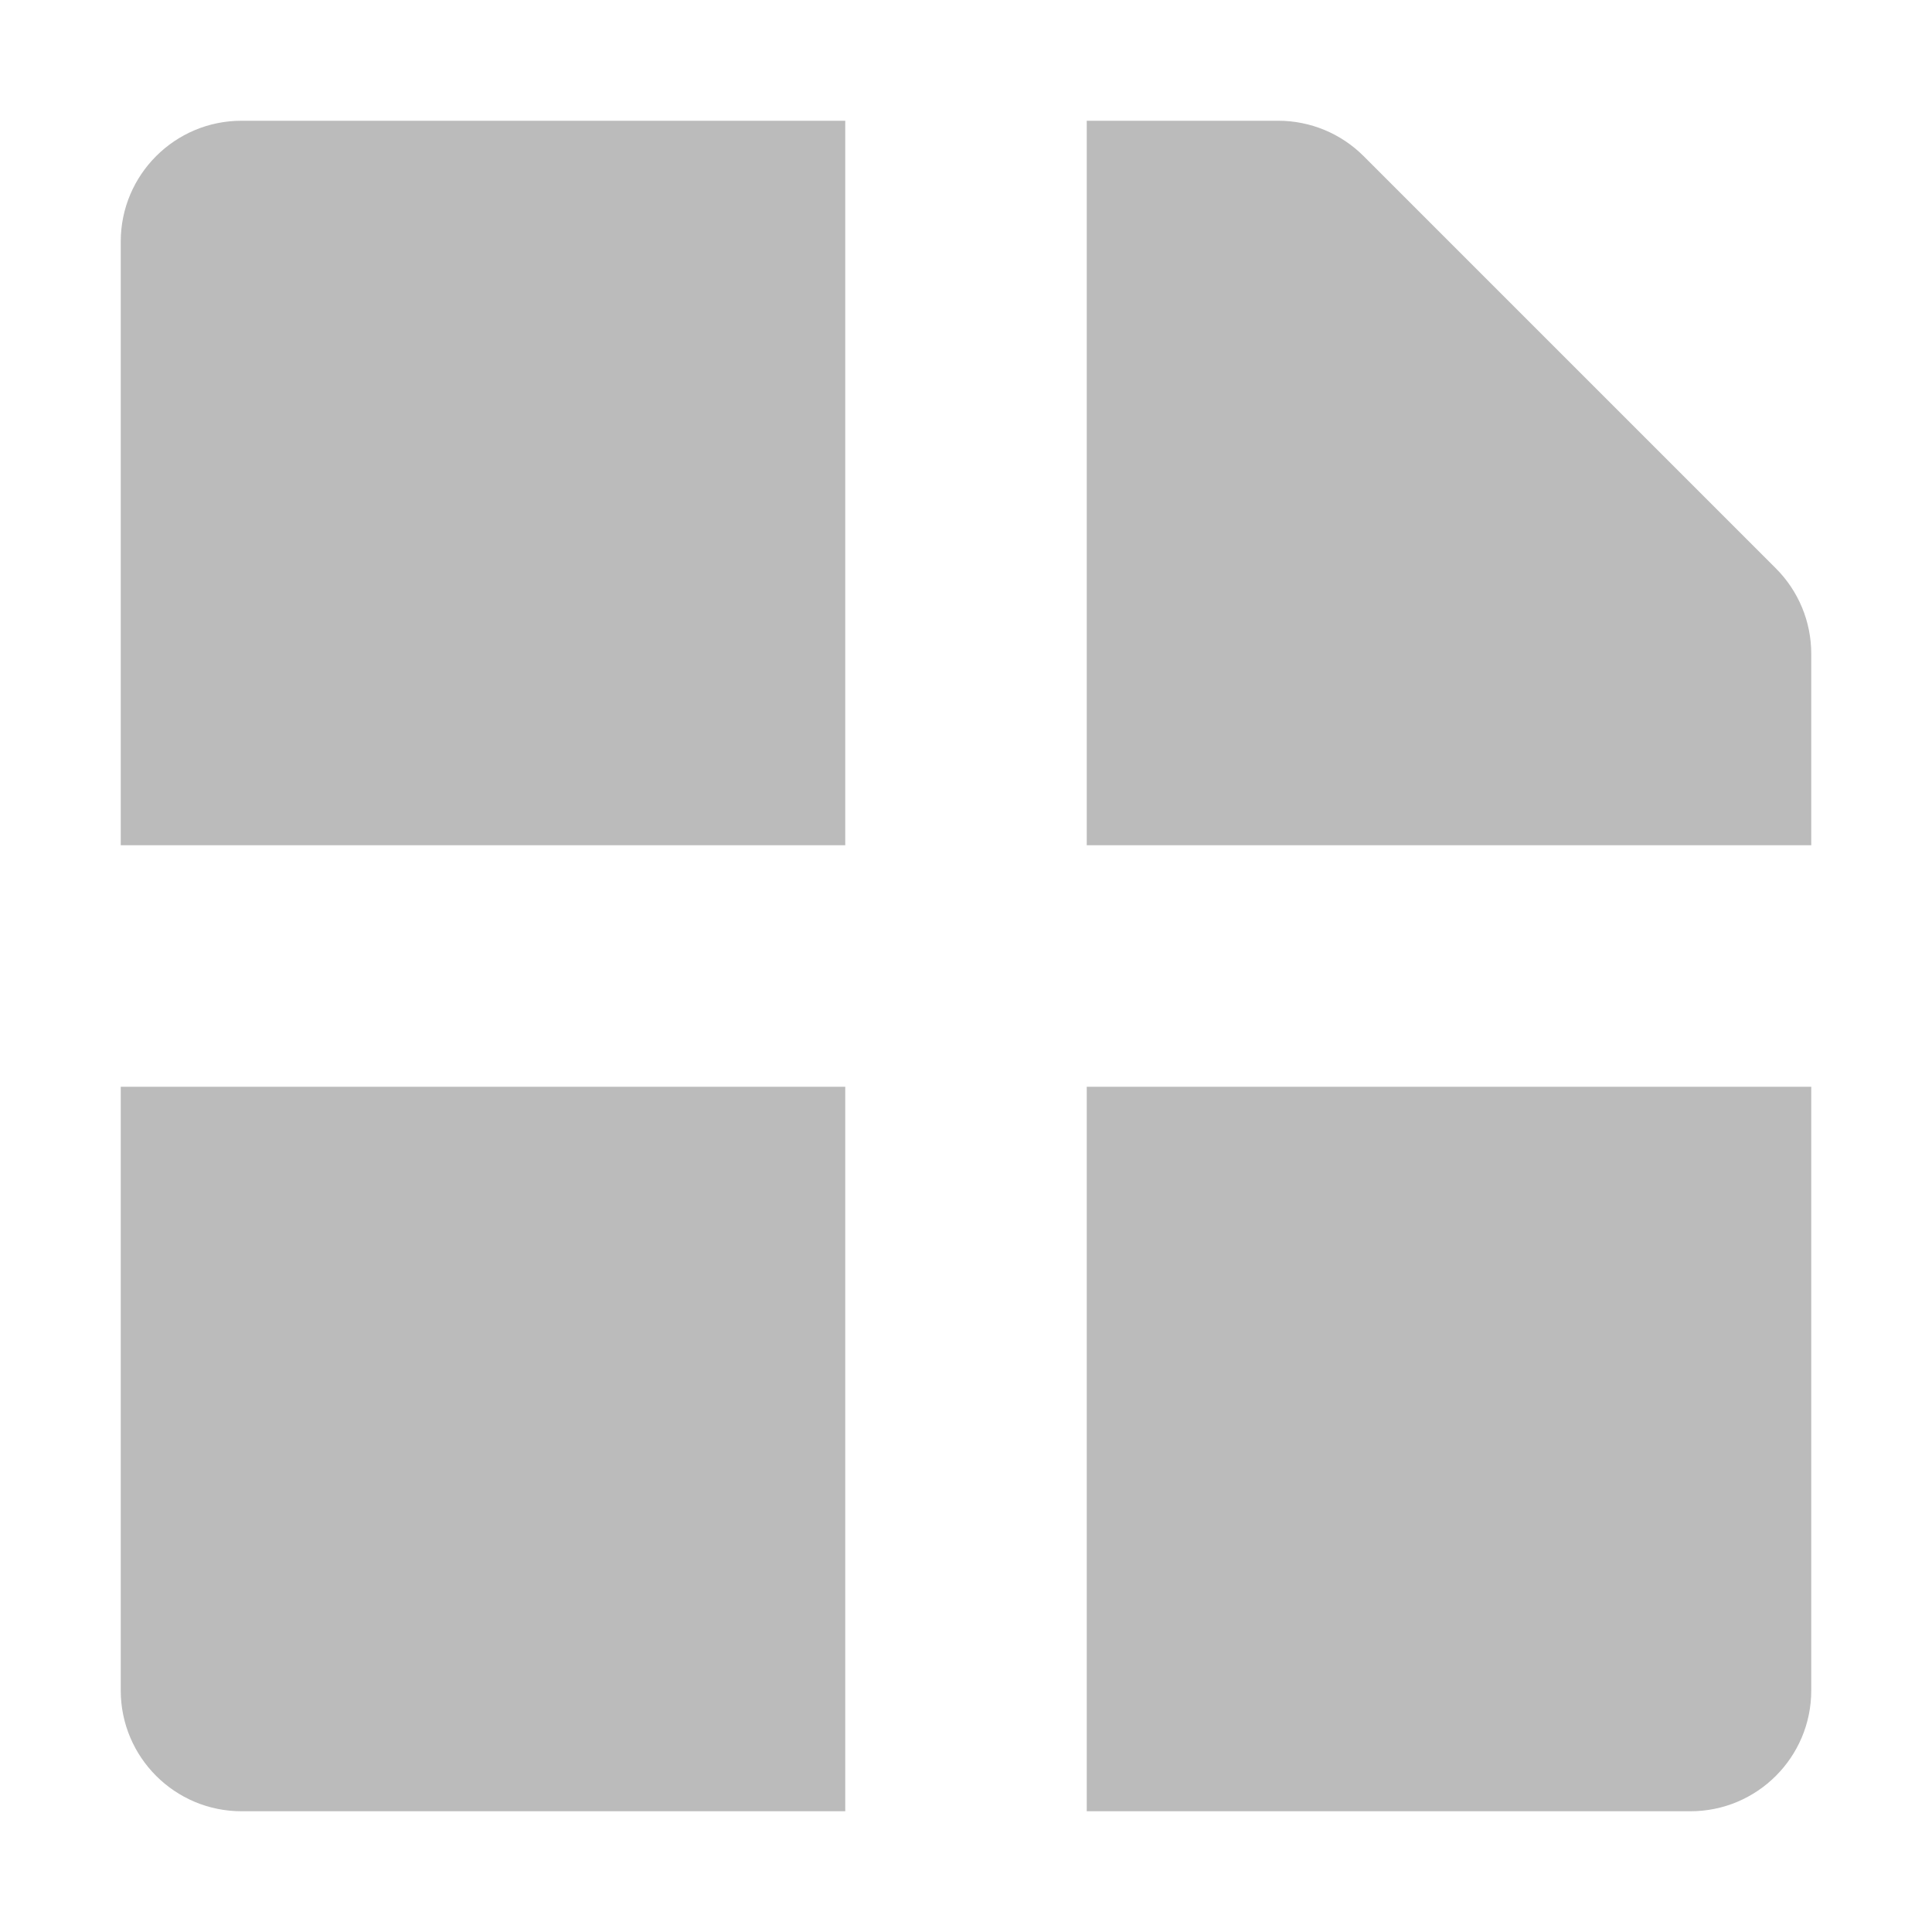 <?xml version="1.0" encoding="UTF-8"?>
<svg width="16px" height="16px" viewBox="0 0 16 16" version="1.1" xmlns="http://www.w3.org/2000/svg" xmlns:xlink="http://www.w3.org/1999/xlink">
    <!-- Generator: Sketch 52.6 (67491) - http://www.bohemiancoding.com/sketch -->
    <title>icon-操作记录</title>
    <desc>Created with Sketch.</desc>
    <g id="icon-操作记录" stroke="none" stroke-width="1" fill="none" fill-rule="evenodd">
        <path d="M1,7 L1,2 C1,1.448 1.448,1 2,1 L7,1 L7,7 L1,7 Z M1,9 L7,9 L7,15 L2,15 C1.448,15 1,14.552 1,14 L1,9 Z M15,7 L9,7 L9,1 L10.586,1 C10.851,1 11.105,1.105 11.293,1.293 L14.707,4.707 C14.895,4.895 15,5.149 15,5.414 L15,7 Z M15,9 L15,14 C15,14.552 14.552,15 14,15 L9,15 L9,9 L15,9 Z" id="Combined-Shape" fill="#BBBBBB"></path>
    </g>
</svg>